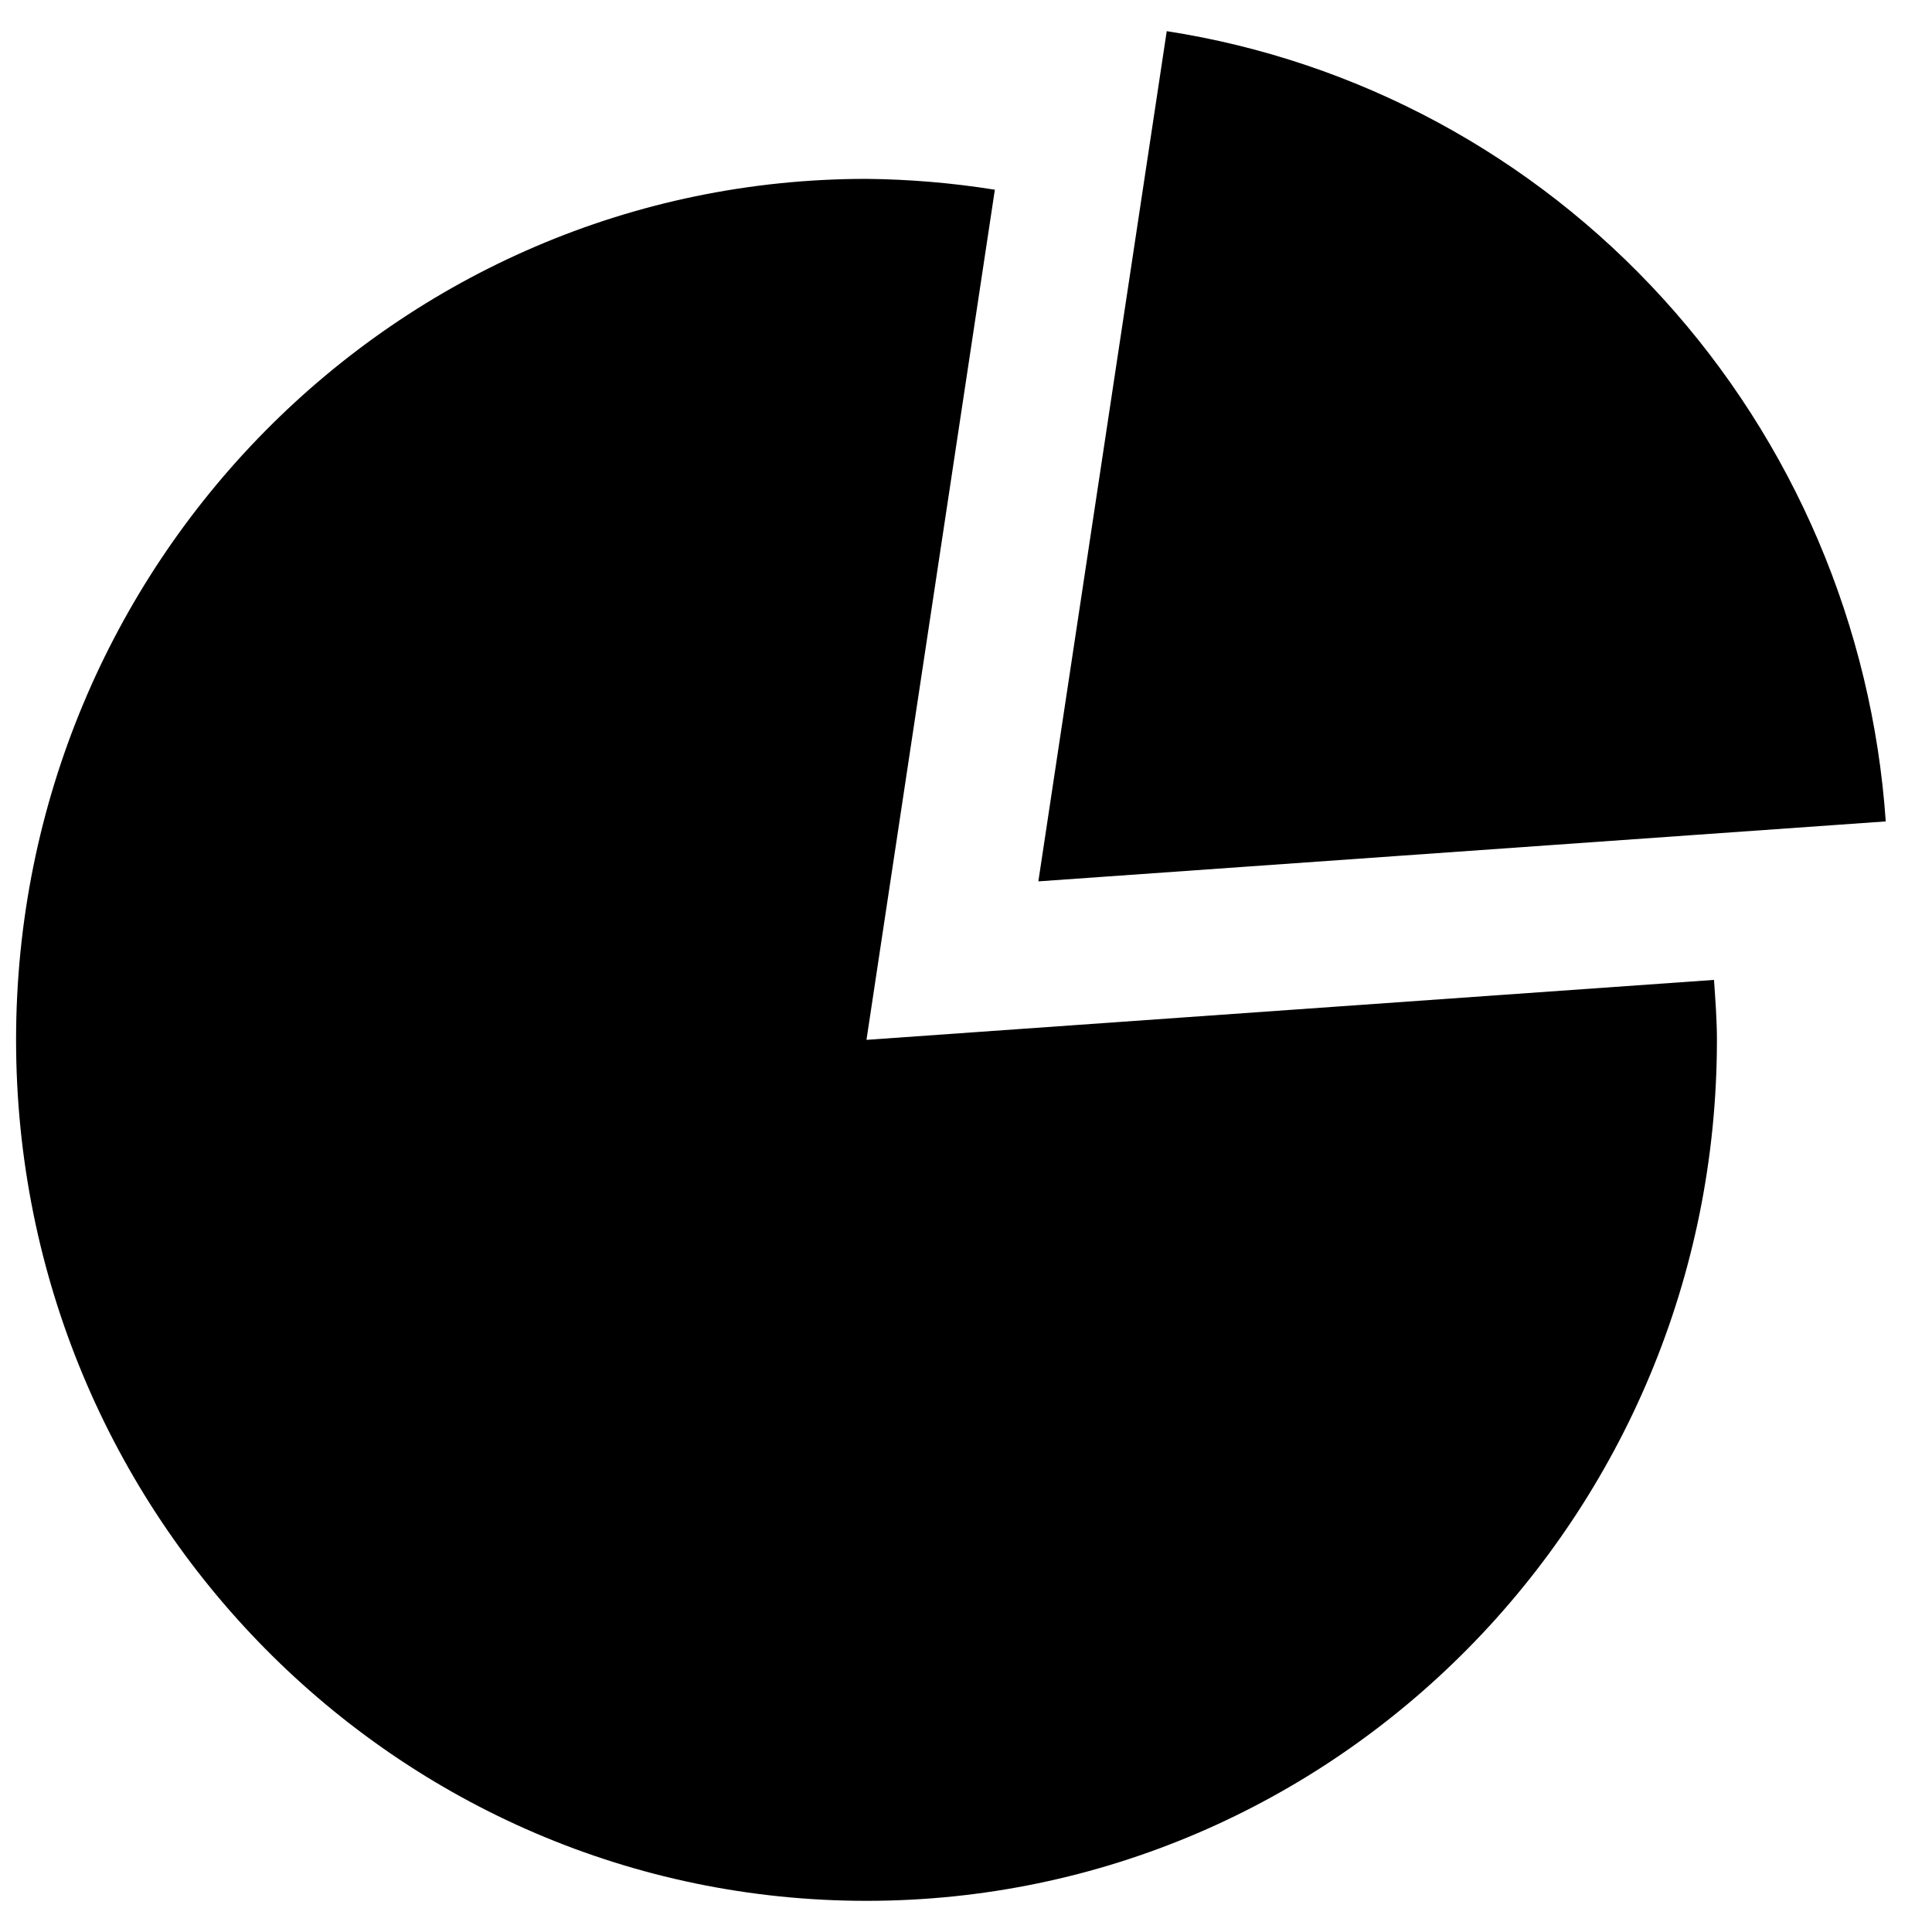 <svg width="31" height="31" viewBox="0 0 31 31" fill="none" xmlns="http://www.w3.org/2000/svg">
<path id="Vector" d="M13.903 16.685L15.963 3.044C15.282 2.935 14.594 2.877 13.905 2.87C6.366 2.87 0.258 9.056 0.258 16.685C0.258 24.316 6.368 30.5 13.903 30.5C21.439 30.5 27.549 24.314 27.549 16.685C27.549 16.361 27.524 16.044 27.502 15.723L13.903 16.685ZM18.721 0.5L16.661 14.142L30.258 13.18C30.042 10.055 28.782 7.097 26.685 4.792C24.588 2.488 21.78 0.974 18.721 0.5Z" fill="black"/>
</svg>
